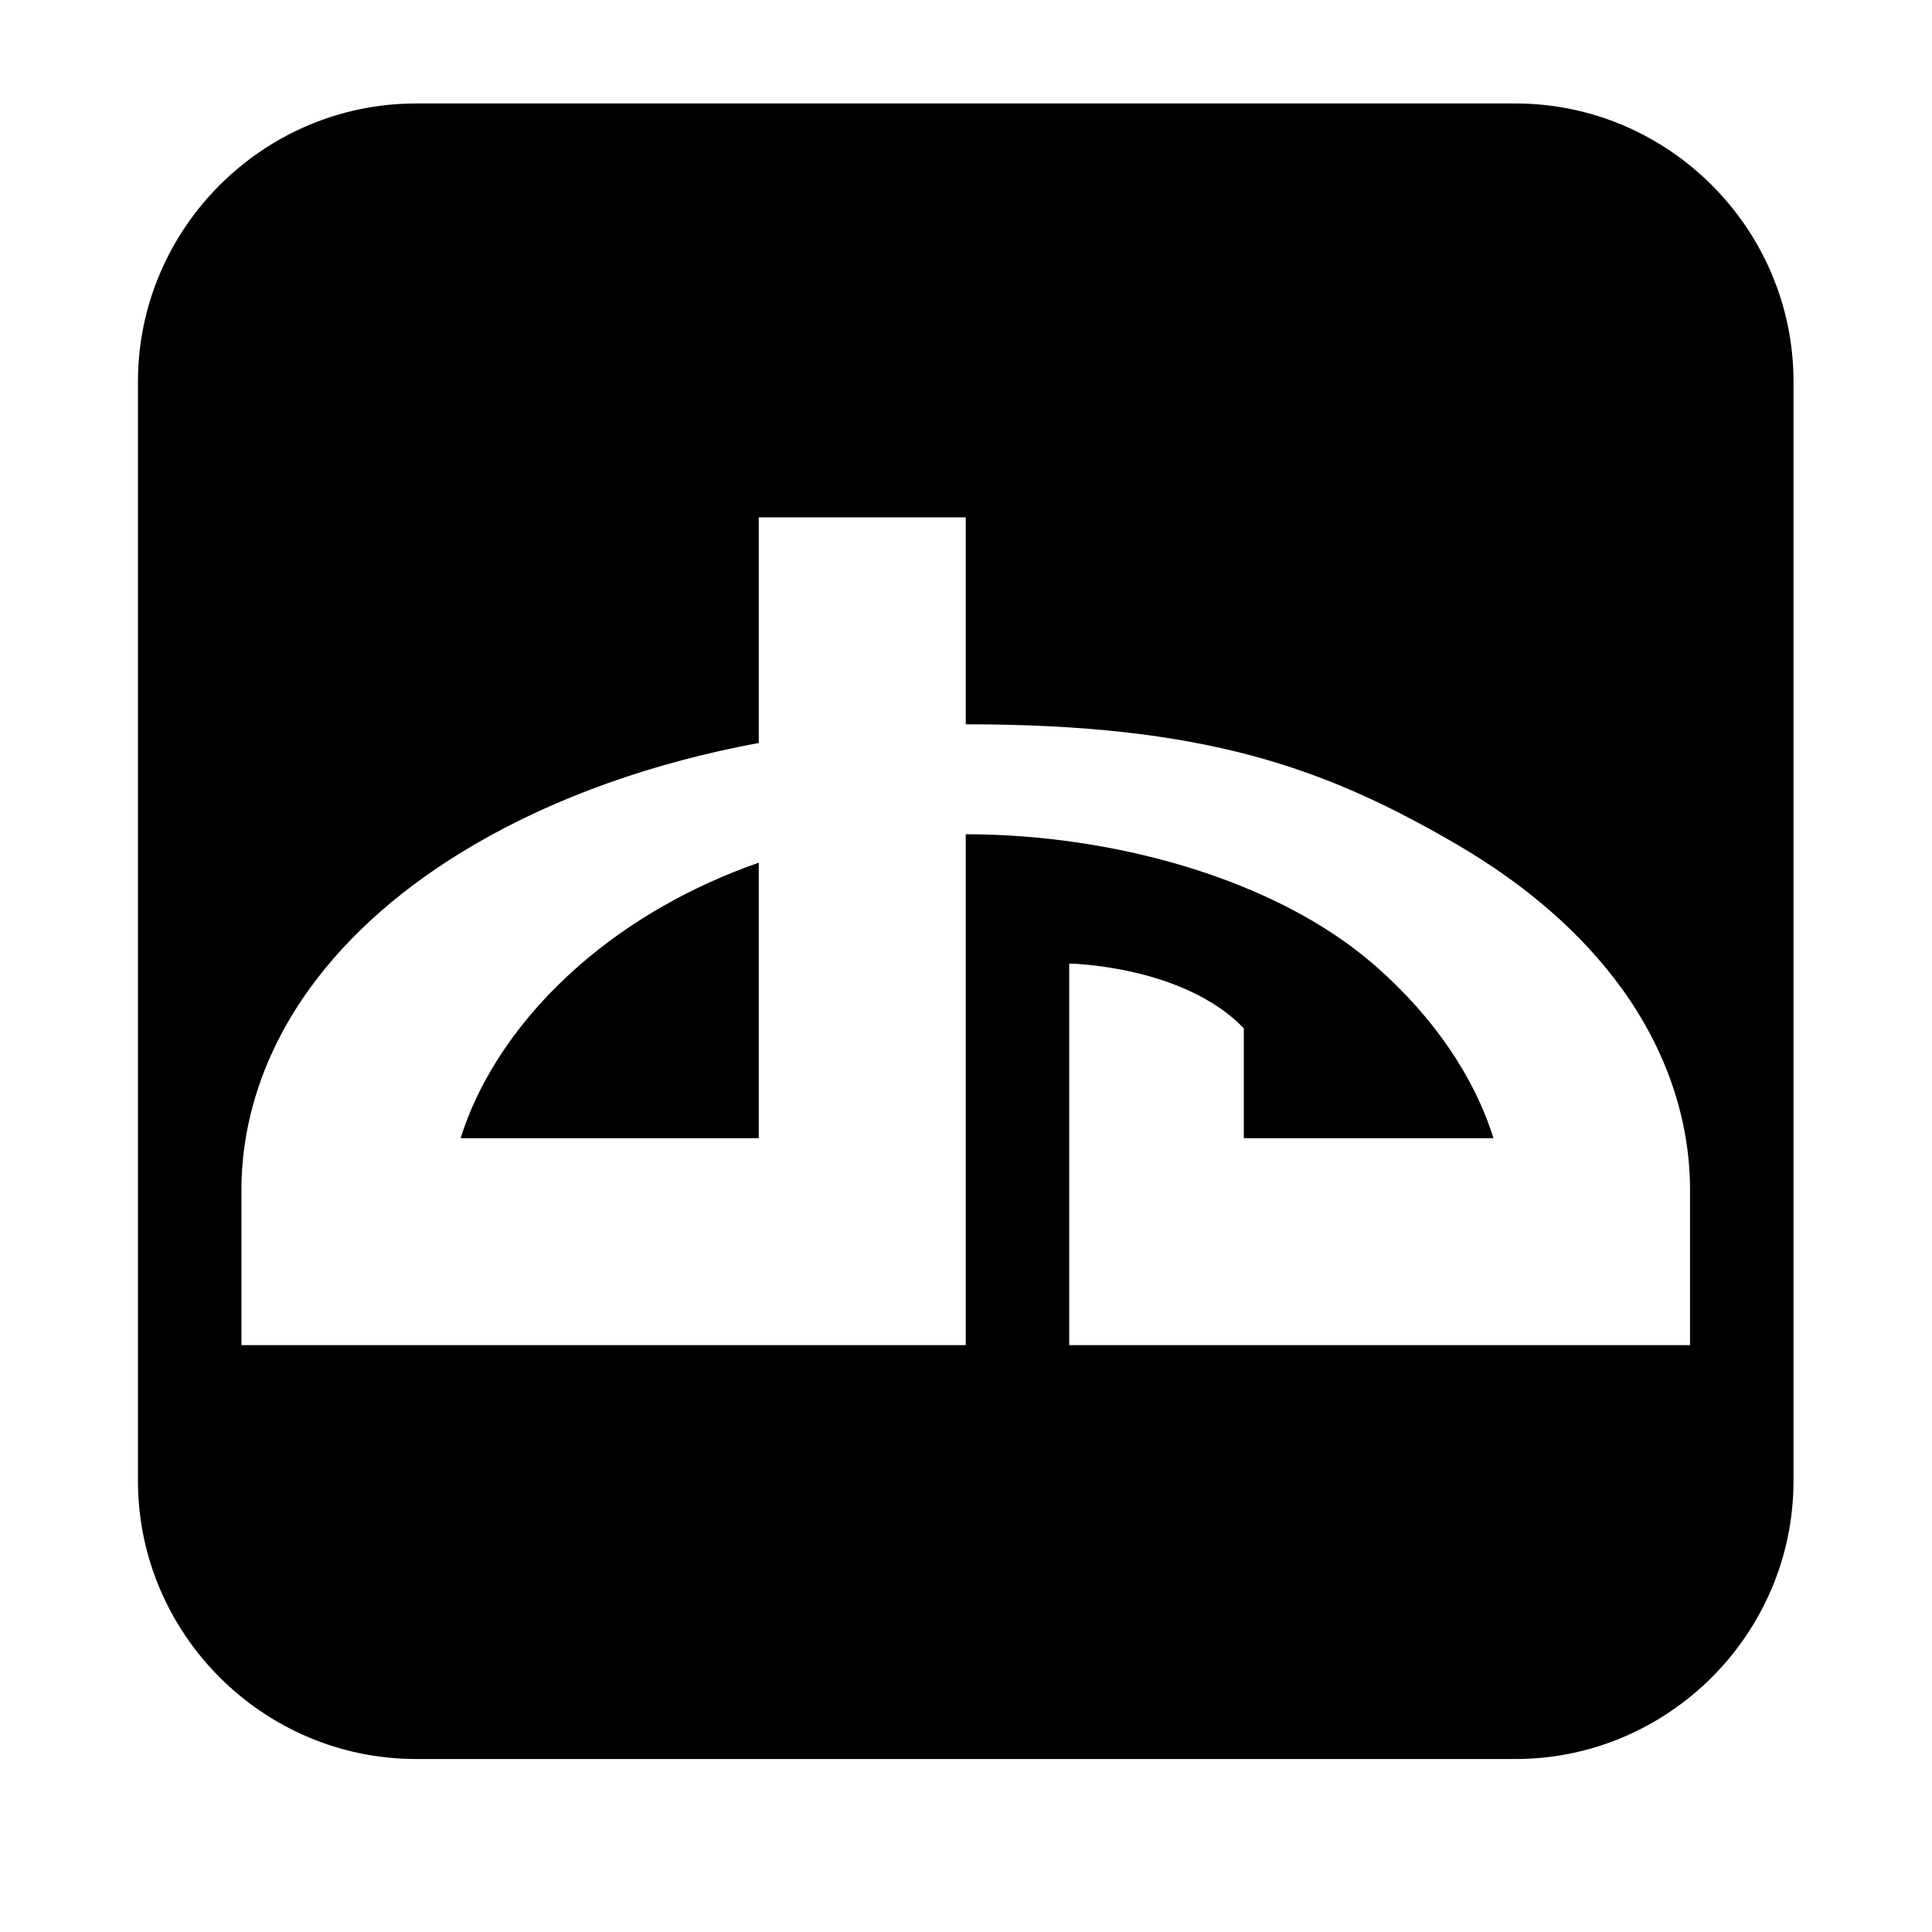 <svg viewBox="0 0 1195 1195" xmlns="http://www.w3.org/2000/svg"><path d="M937.333 64h-680c-94.6 0-172 77.4-172 172v680c0 94.6 77.4 172 172 172h680c94.6 0 172-77.4 172-172V236c0-94.6-77.4-172-172-172zm108 768h-384V596s70.334 1 108 40v68h154.41c-11.82-37.882-37.068-75.112-73.128-106.664C788.635 543.106 687.421 516 597.333 516v316h-448v-96c0-43.396 14.65-86.538 42.364-124.76 24.594-33.918 58.864-63.832 101.86-88.914 50.432-29.418 110.562-50.708 175.776-62.778V320h128v128c147 0 221.612 26.396 303.778 74.326 42.996 25.082 77.266 54.996 101.86 88.914 27.714 38.222 42.362 81.364 42.362 124.76v96zm-760.41-128c11.82-37.882 37.07-75.112 73.128-106.664 31.54-27.596 69.62-49.188 111.282-63.756V704h-184.41z"/></svg>